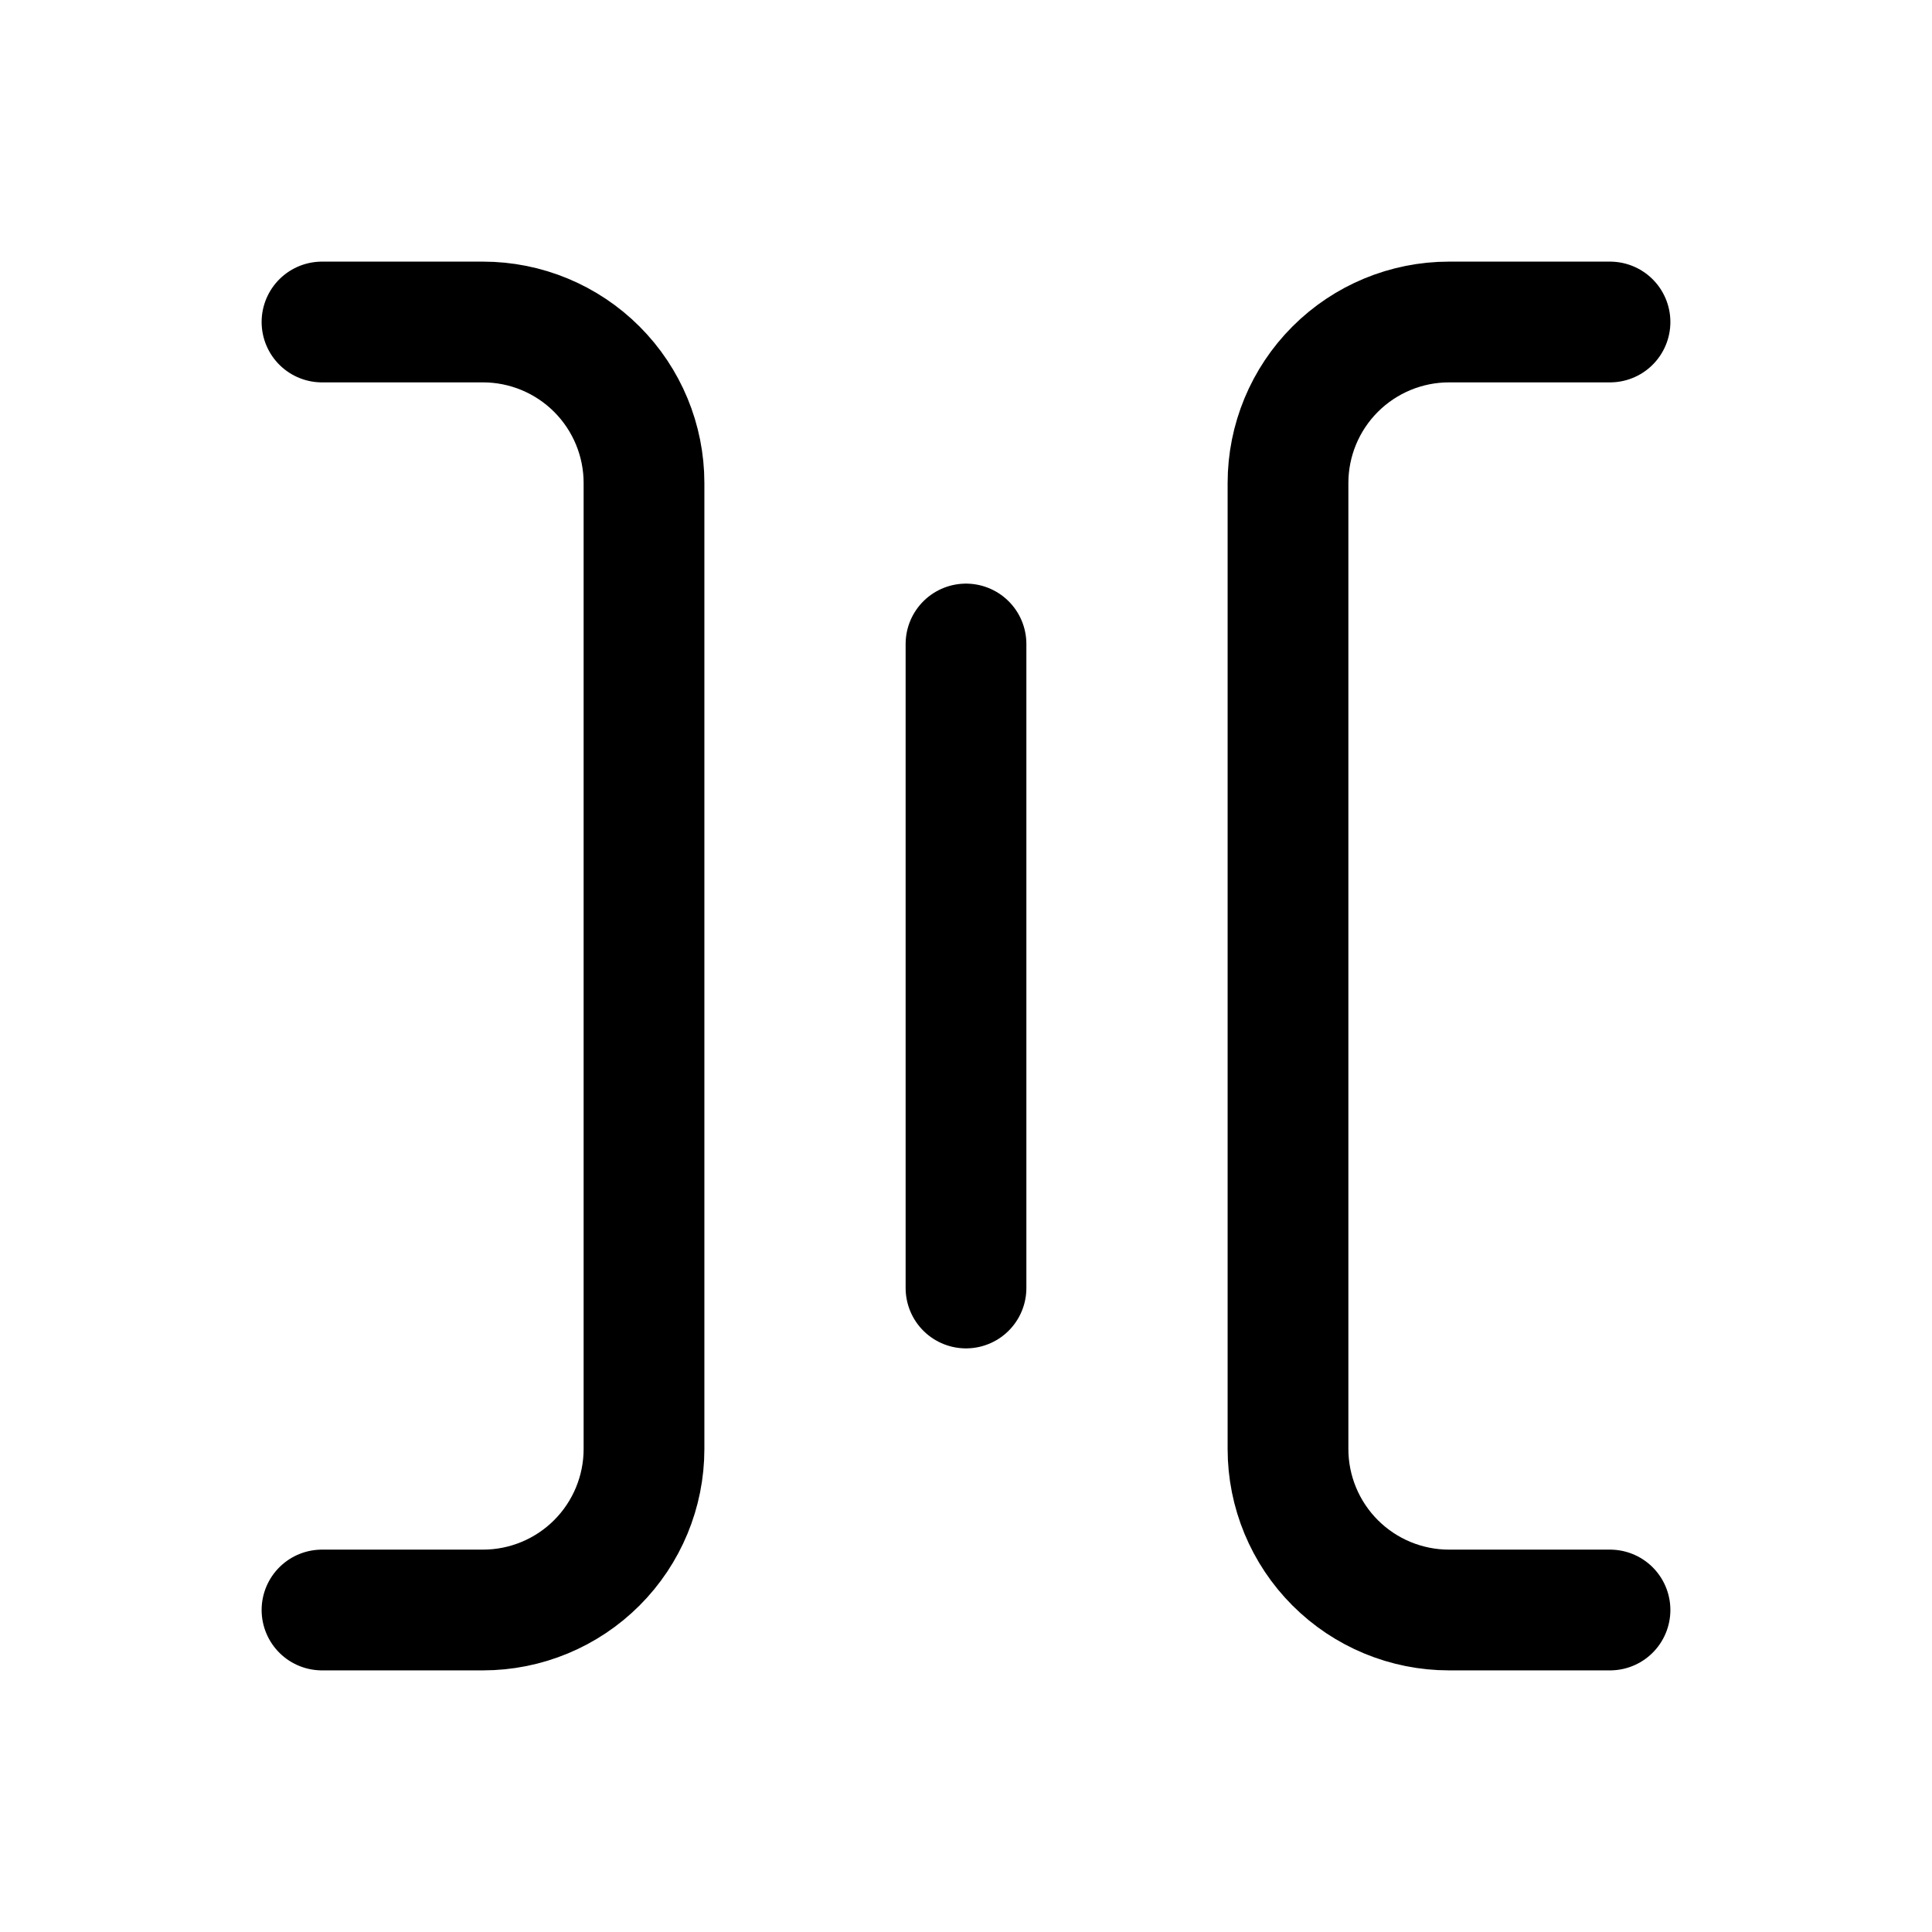 <svg width="24" height="24" viewBox="0 0 24 24" fill="none" xmlns="http://www.w3.org/2000/svg">
<path d="M20 20H18C17.47 20 16.961 19.789 16.586 19.414C16.211 19.039 16 18.53 16 18V6C16 5.47 16.211 4.961 16.586 4.586C16.961 4.211 17.47 4 18 4H20M4 20H6C6.53 20 7.039 19.789 7.414 19.414C7.789 19.039 8 18.53 8 18V6C8 5.47 7.789 4.961 7.414 4.586C7.039 4.211 6.53 4 6 4H4M12 8V16" stroke="currentColor" stroke-width="1.5" stroke-linecap="round" stroke-linejoin="round"/>
</svg>
